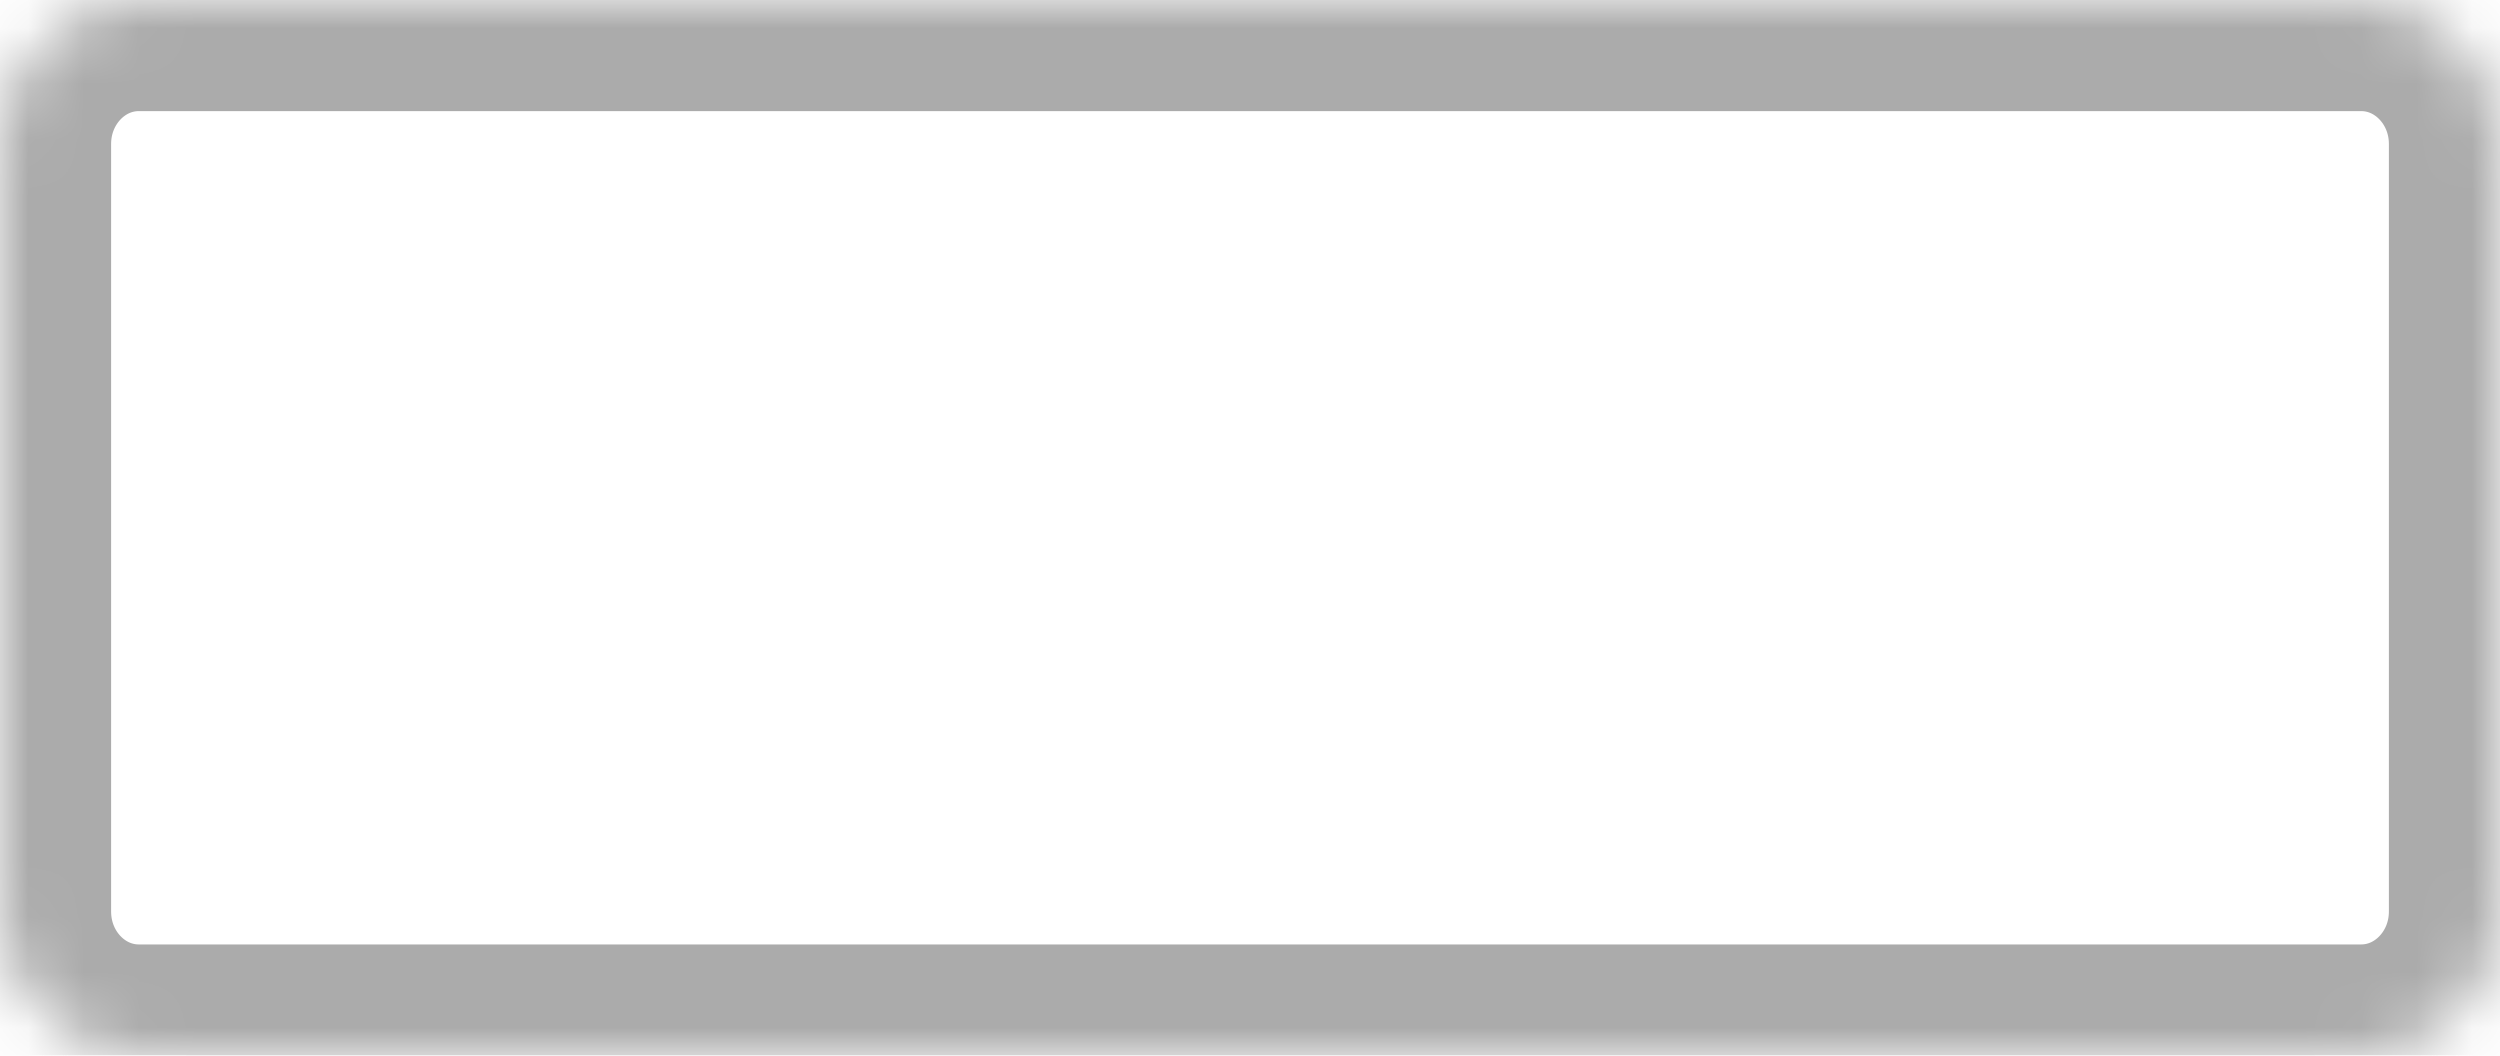 ﻿<?xml version="1.0" encoding="utf-8"?>
<svg version="1.1" xmlns:xlink="http://www.w3.org/1999/xlink" width="45px" height="19px" xmlns="http://www.w3.org/2000/svg">
  <defs>
    <mask fill="white" id="clip231">
      <path d="M 2.5 0  C 2.5 0  42.5 0  42.5 0  C 43.881 0  45 1.161  45 2.591  C 45 2.591  45 16.408  45 16.408  C 45 17.839  43.88 19  42.5 19  C 42.5 19  2.5 19  2.5 19  C 1.119 19  0 17.839  0 16.408  C 0 16.408  0 2.591  0 2.591  C 0 1.161  1.119 0  2.5 0  Z " fill-rule="evenodd" />
    </mask>
  </defs>
  <g transform="matrix(1 0 0 1 -689 -8 )">
    <path d="M 2.5 0  C 2.5 0  42.5 0  42.5 0  C 43.881 0  45 1.161  45 2.591  C 45 2.591  45 16.408  45 16.408  C 45 17.839  43.88 19  42.5 19  C 42.5 19  2.5 19  2.5 19  C 1.119 19  0 17.839  0 16.408  C 0 16.408  0 2.591  0 2.591  C 0 1.161  1.119 0  2.5 0  Z " fill-rule="nonzero" fill="#ffffff" stroke="none" fill-opacity="0" transform="matrix(1 0 0 1 689 8 )" />
    <path d="M 2.5 0  C 2.5 0  42.5 0  42.5 0  C 43.881 0  45 1.161  45 2.591  C 45 2.591  45 16.408  45 16.408  C 45 17.839  43.88 19  42.5 19  C 42.5 19  2.5 19  2.5 19  C 1.119 19  0 17.839  0 16.408  C 0 16.408  0 2.591  0 2.591  C 0 1.161  1.119 0  2.5 0  Z " stroke-width="4" stroke="#ababab" fill="none" transform="matrix(1 0 0 1 689 8 )" mask="url(#clip231)" />
  </g>
</svg>